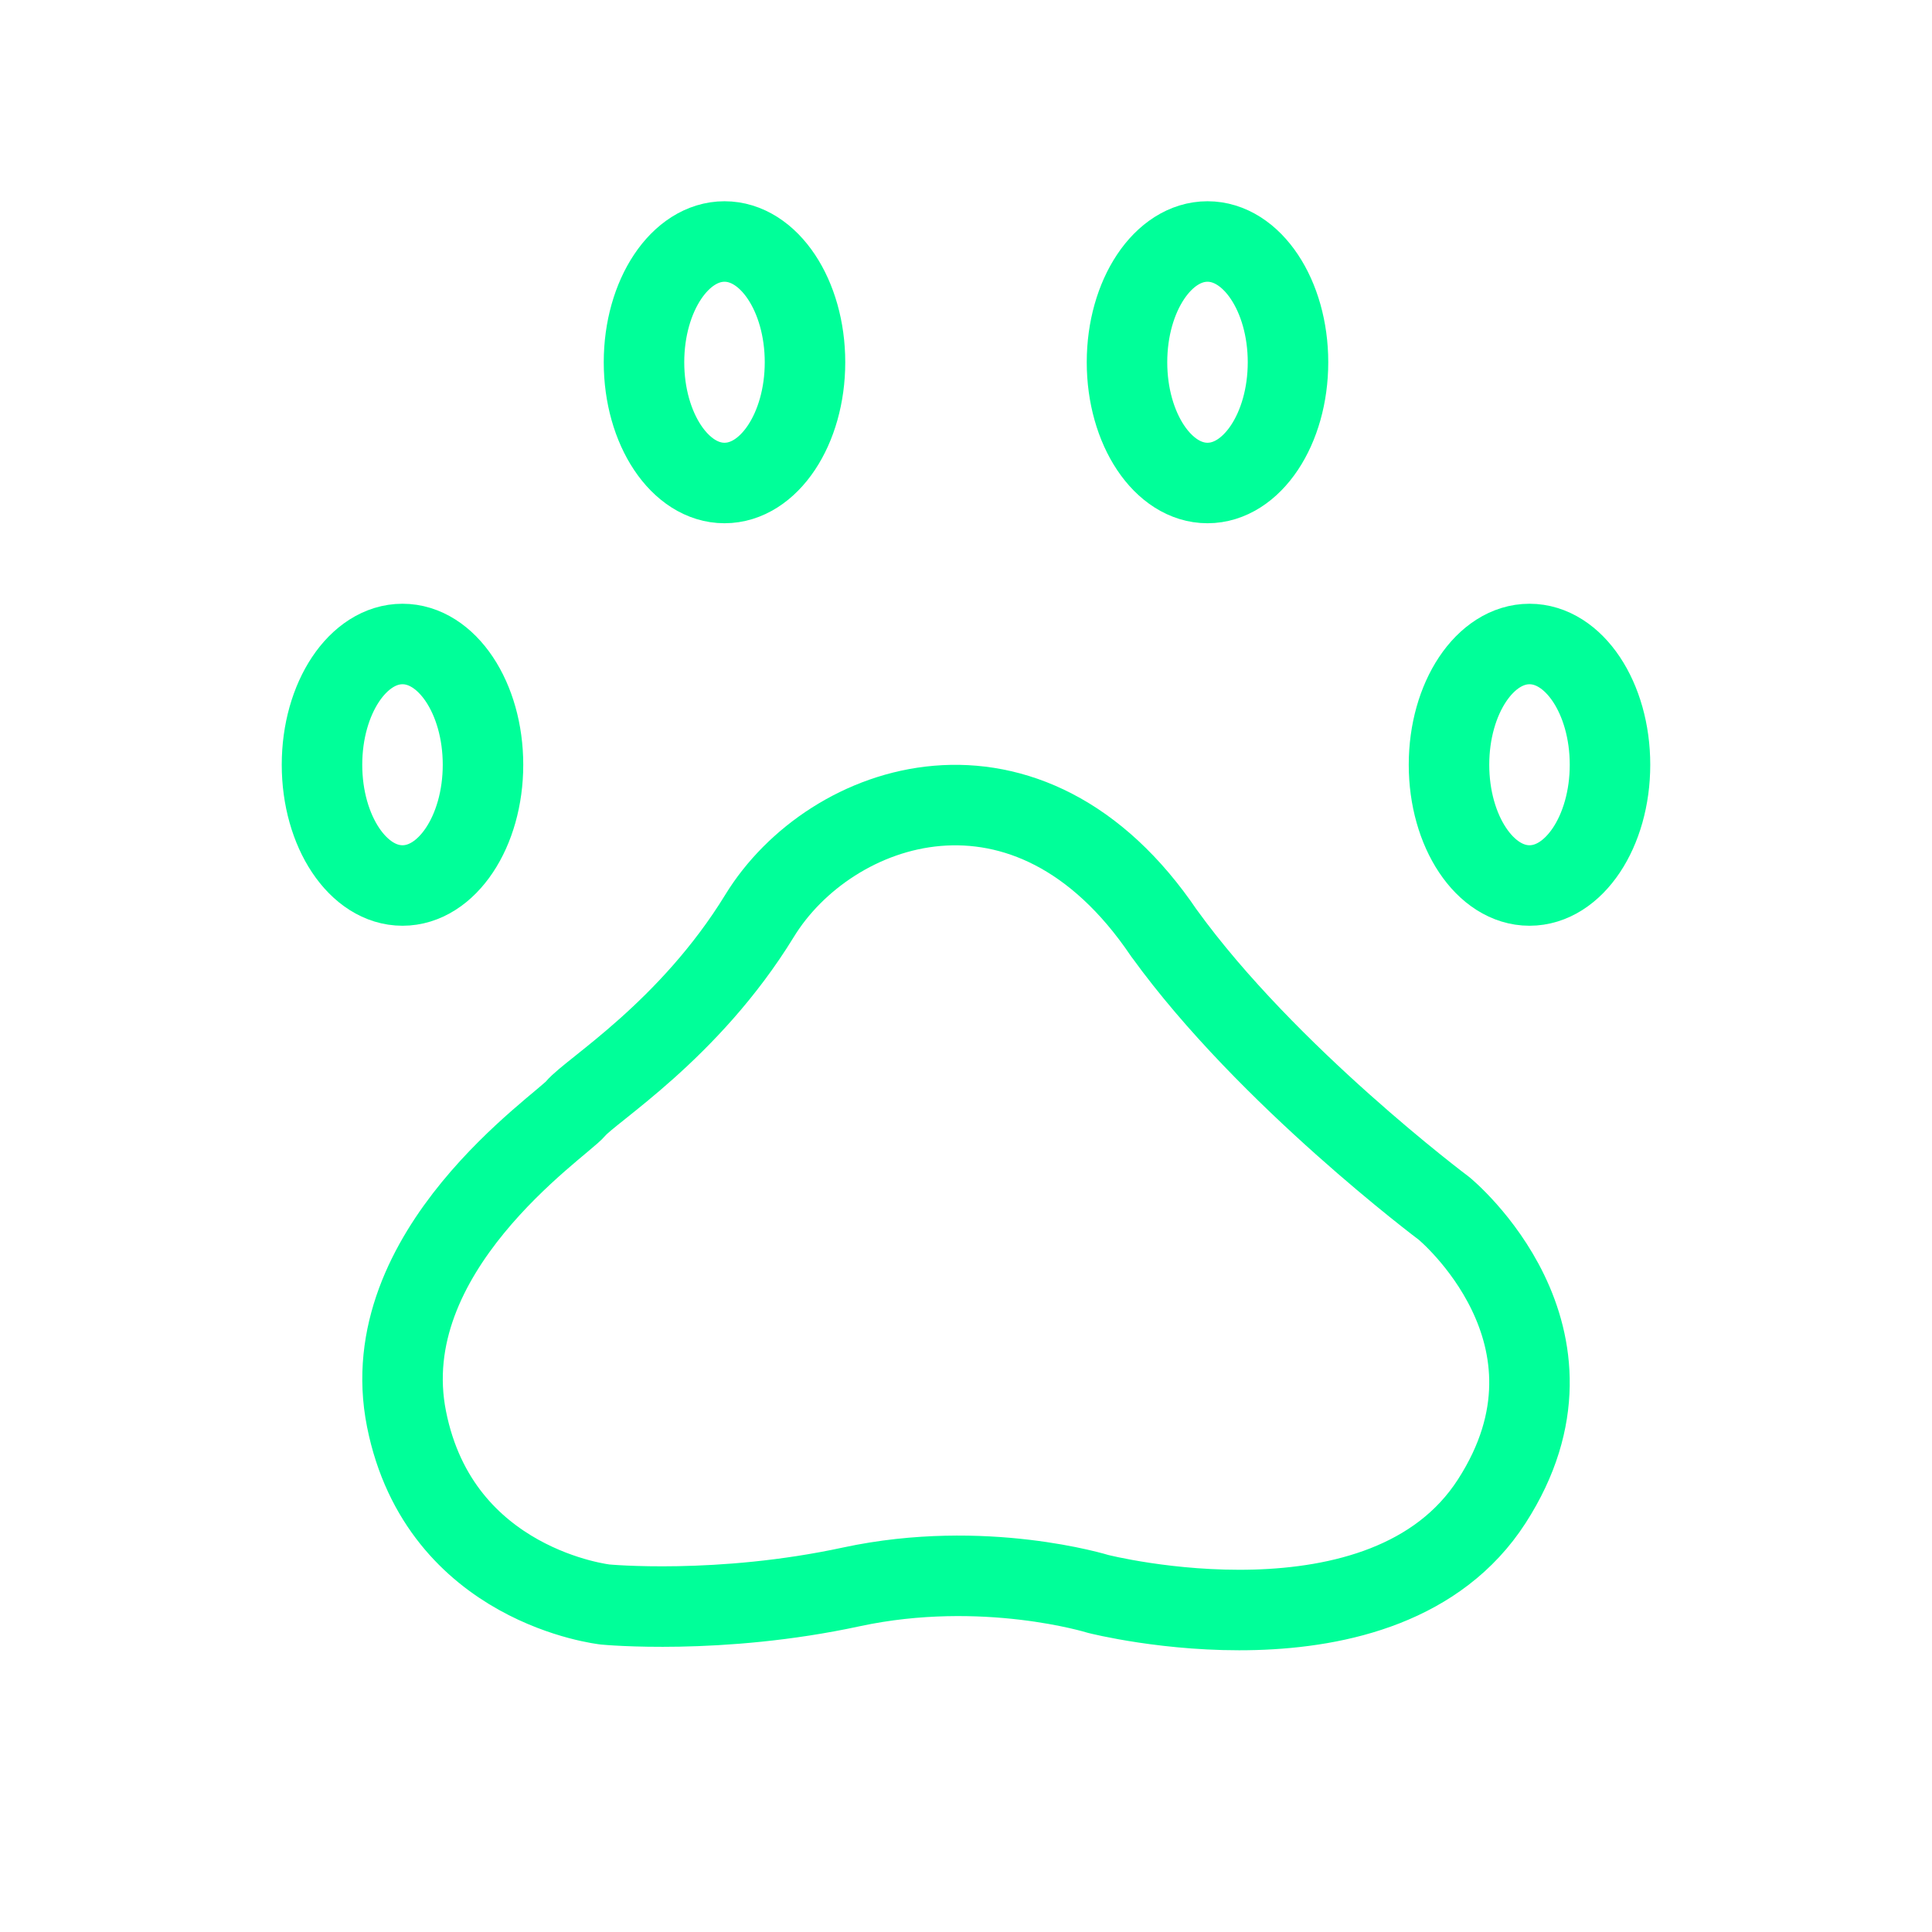<?xml version="1.0" standalone="no"?><!DOCTYPE svg PUBLIC "-//W3C//DTD SVG 1.1//EN" "http://www.w3.org/Graphics/SVG/1.1/DTD/svg11.dtd"><svg stroke-width="1" viewBox="0 0 24 24" stroke="#00FF99" fill="none" stroke-linecap="round" stroke-linejoin="round" version="1.1" xmlns="http://www.w3.org/2000/svg" xmlns:xlink="http://www.w3.org/1999/xlink"><path stroke="none" d="M0 0h24v24H0z" fill="none"/><ellipse cx="5" cy="9.5" rx="1" ry="1.5"/><path d="M14.463 11.596c1.282 1.774 3.476 3.416 3.476 3.416s1.921 1.574.593 3.636C17.204 20.711 13.64 19.8 13.64 19.8s-1.416-.44-3.06-.088c-1.644.356-3.06.22-3.06.22s-2.055-.22-2.47-2.304c-.416-2.084 1.918-3.638 2.102-3.858.182-.222 1.409-.966 2.284-2.394.875-1.428 3.337-2.287 5.027.221z"/><ellipse cx="9" cy="4.5" rx="1" ry="1.5"/><ellipse cx="15" cy="4.5" rx="1" ry="1.5"/><ellipse cx="19" cy="9.5" rx="1" ry="1.5"/></svg>